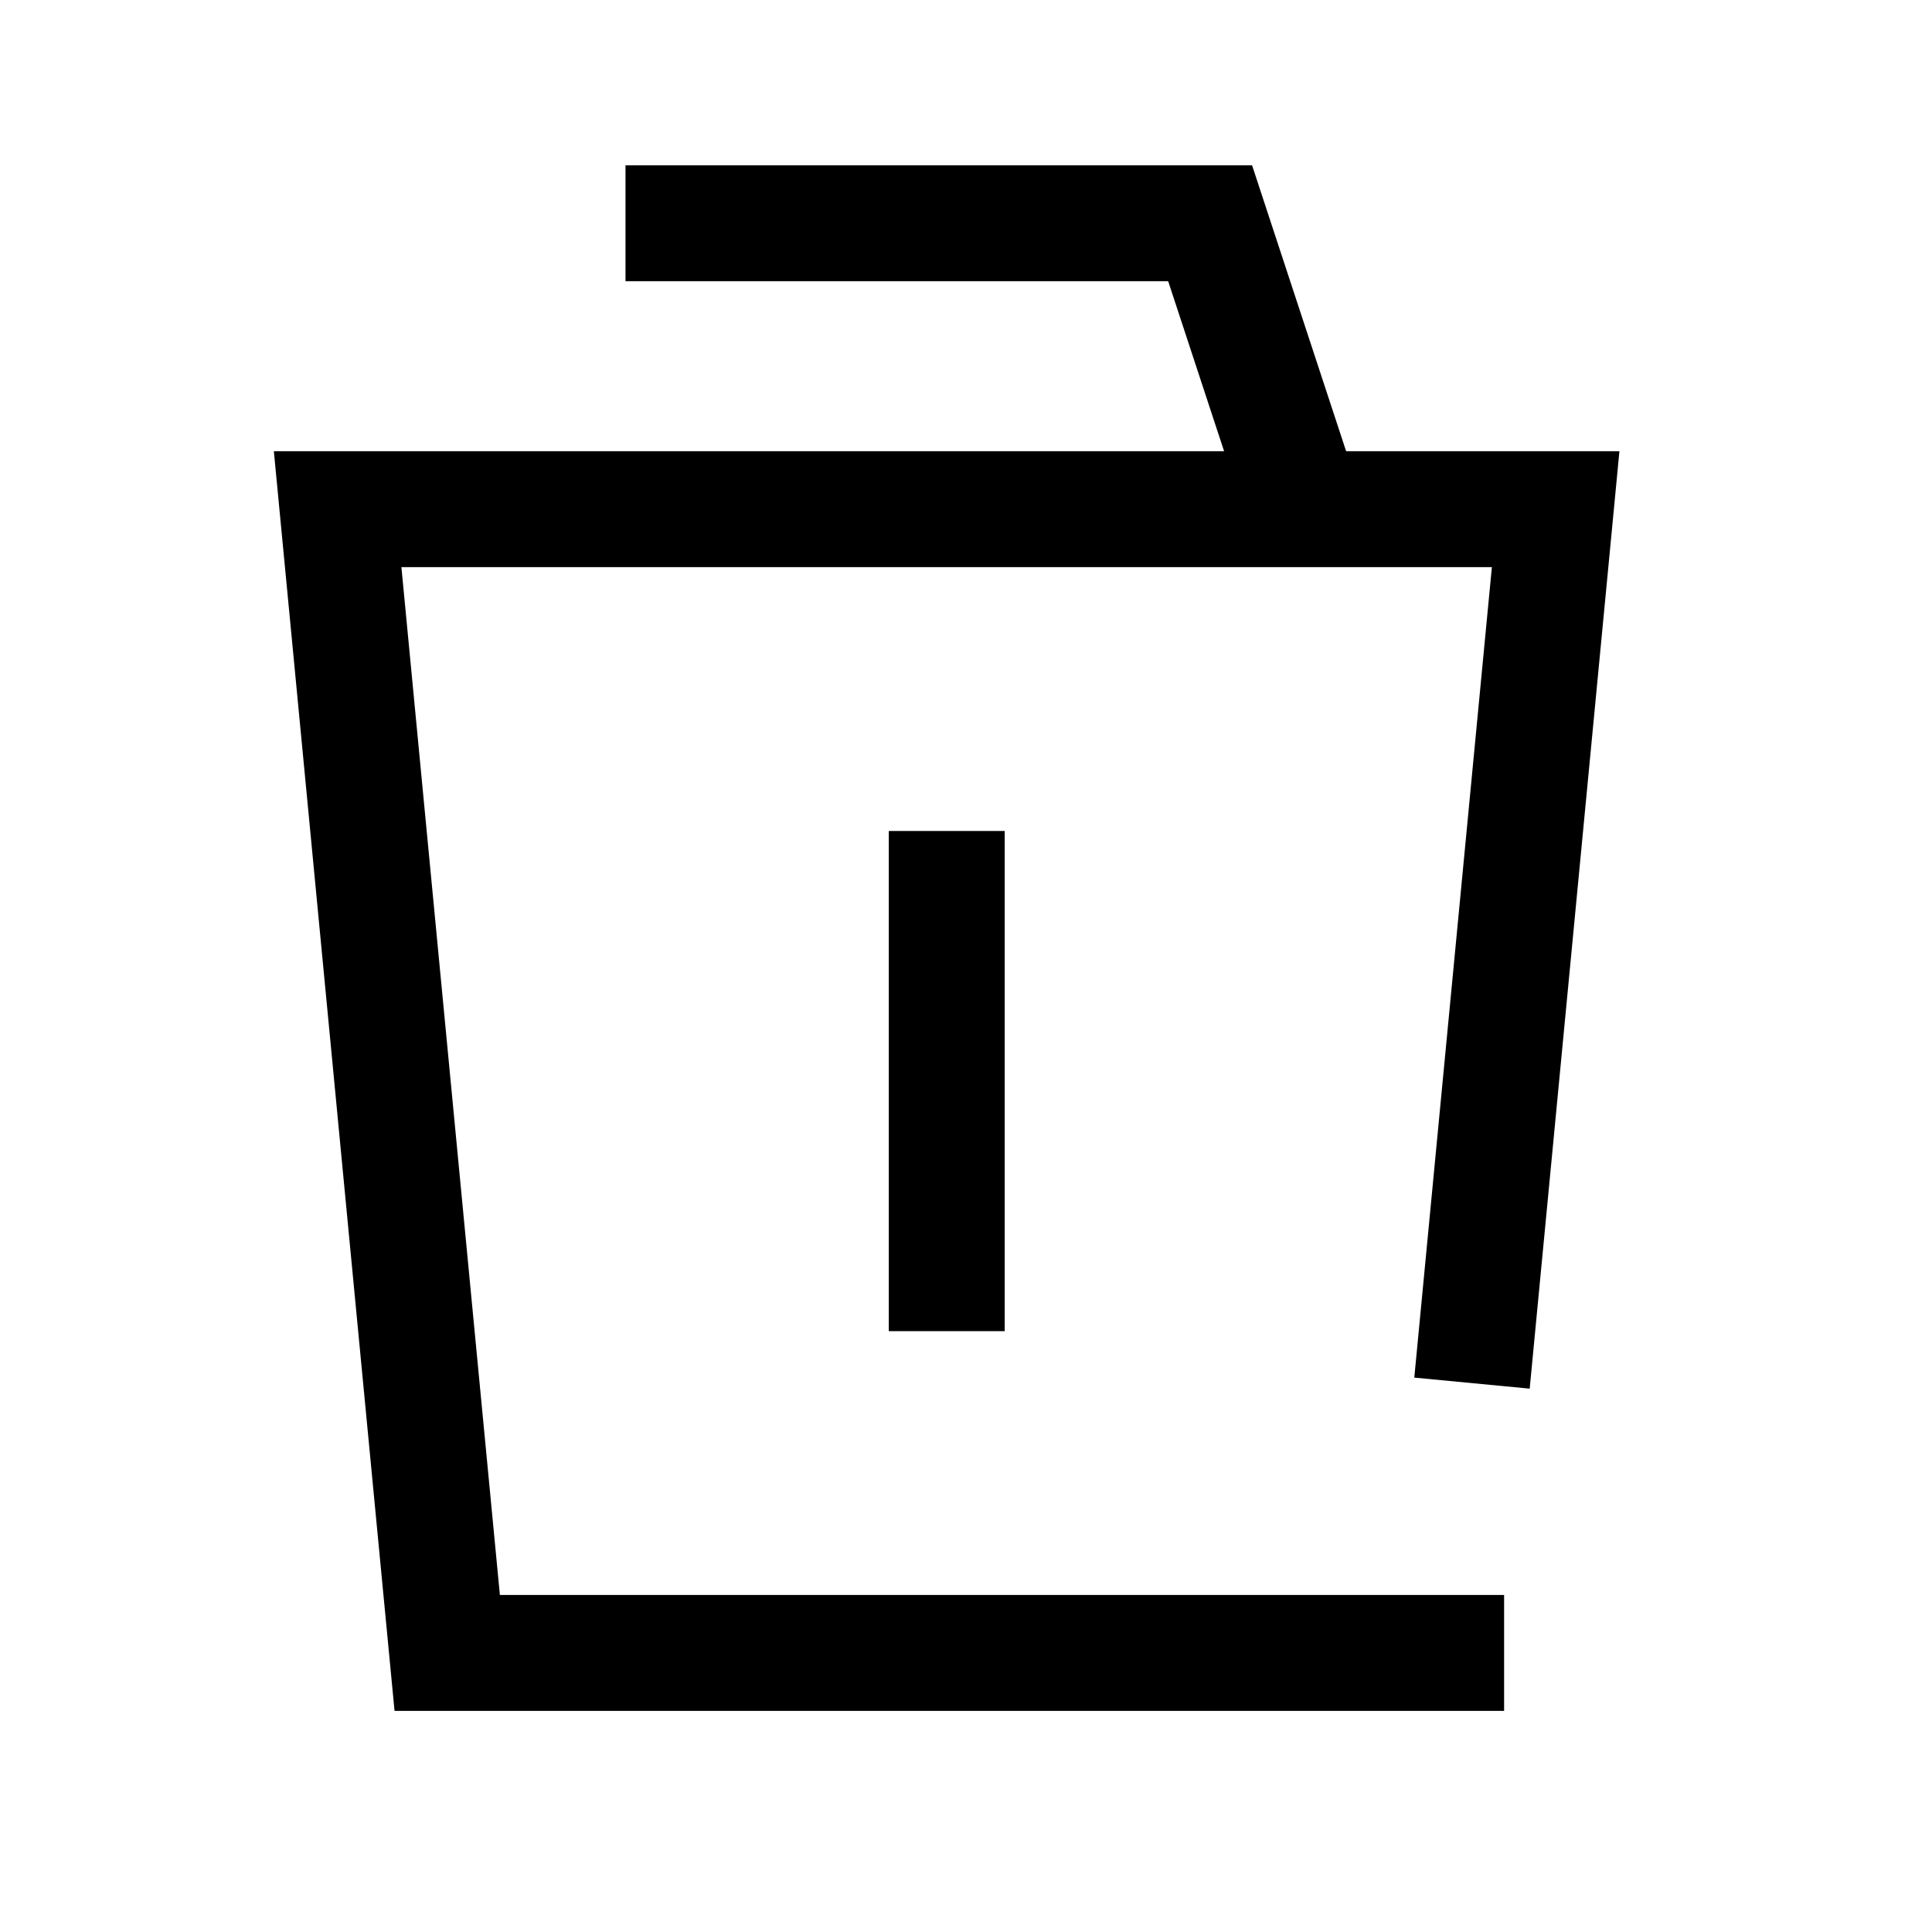 <svg width="25" height="25" viewBox="0 0 25 25" fill="none" xmlns="http://www.w3.org/2000/svg">
<path d="M18.713 21.389H5.787L4.369 6.589H20.13L19.119 17.151" stroke="black" stroke-width="1.5" stroke-linecap="square"/>
<path d="M16.727 6.136L15.659 2.889H8.844" stroke="black" stroke-width="1.5" stroke-linecap="square"/>
<path d="M12.251 11.503V16.475" stroke="black" stroke-width="1.5" stroke-linecap="square"/>
</svg>